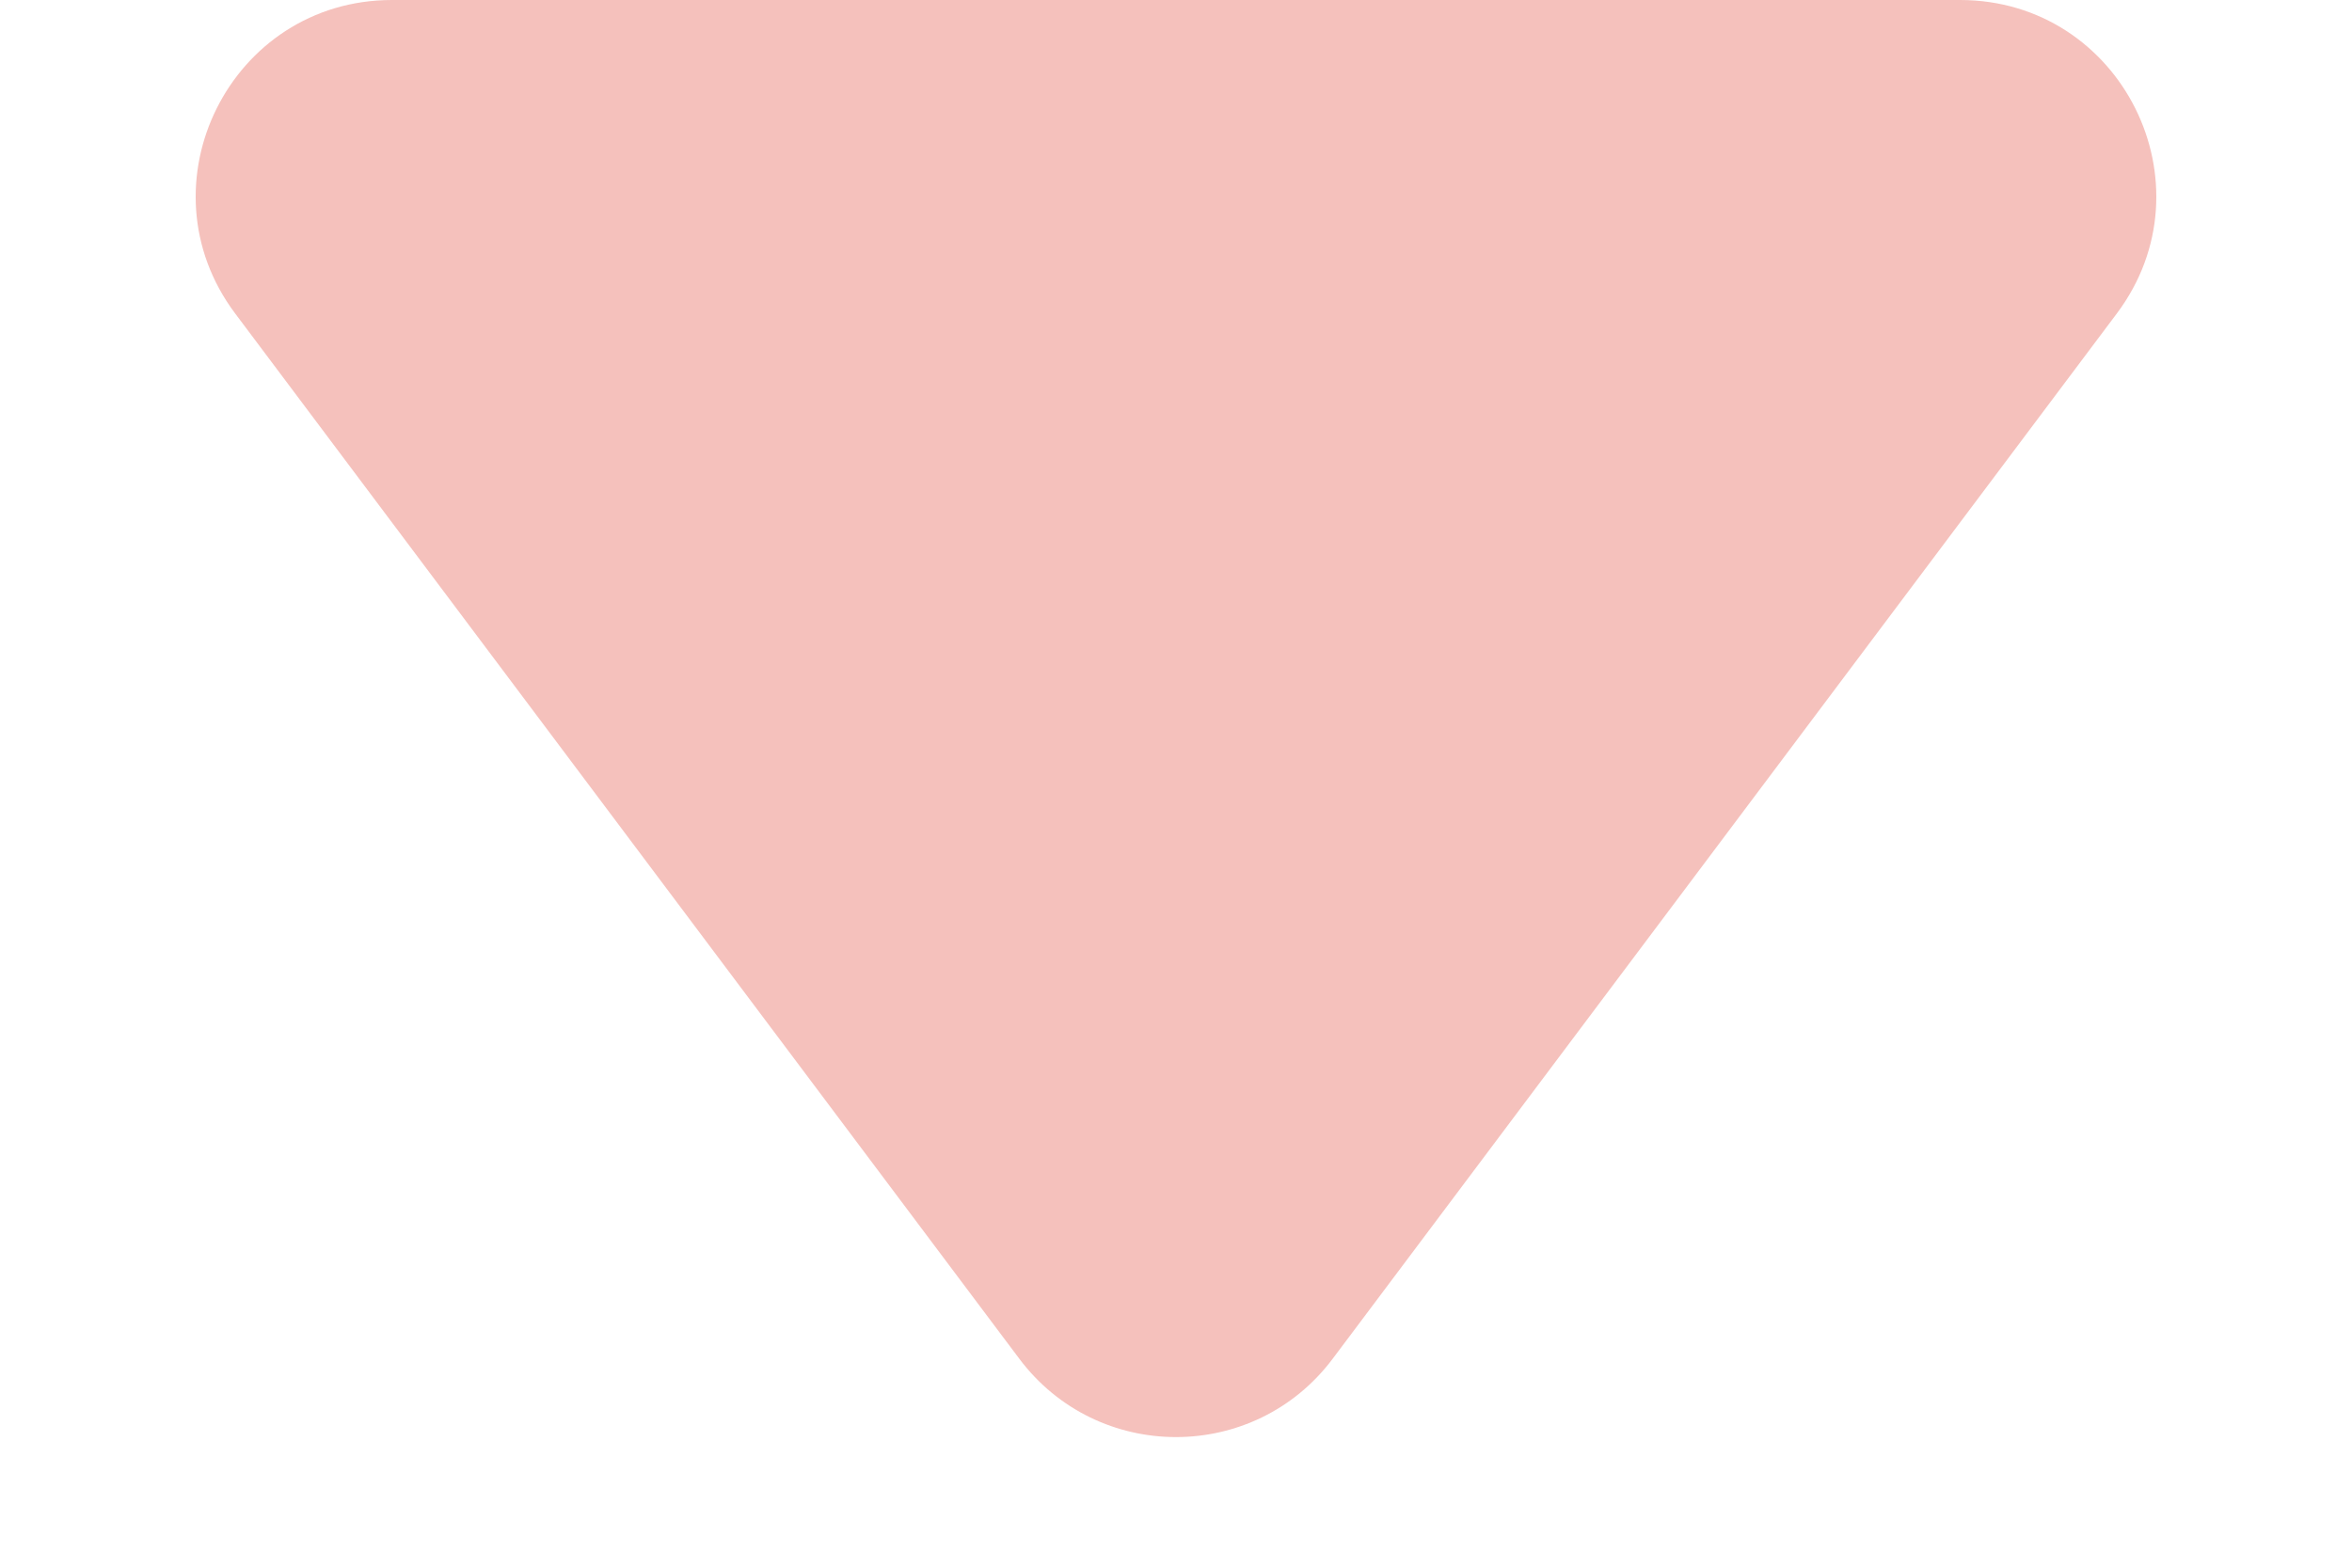 <svg width="12" height="8" viewBox="0 0 12 8" fill="none" xmlns="http://www.w3.org/2000/svg">
<path d="M5.2 6.933L1.2 1.6C0.706 0.941 1.176 0 2 0H10C10.824 0 11.294 0.941 10.8 1.6L6.8 6.933C6.4 7.467 5.6 7.467 5.2 6.933Z" fill="#F5C1BC"/>
</svg>
